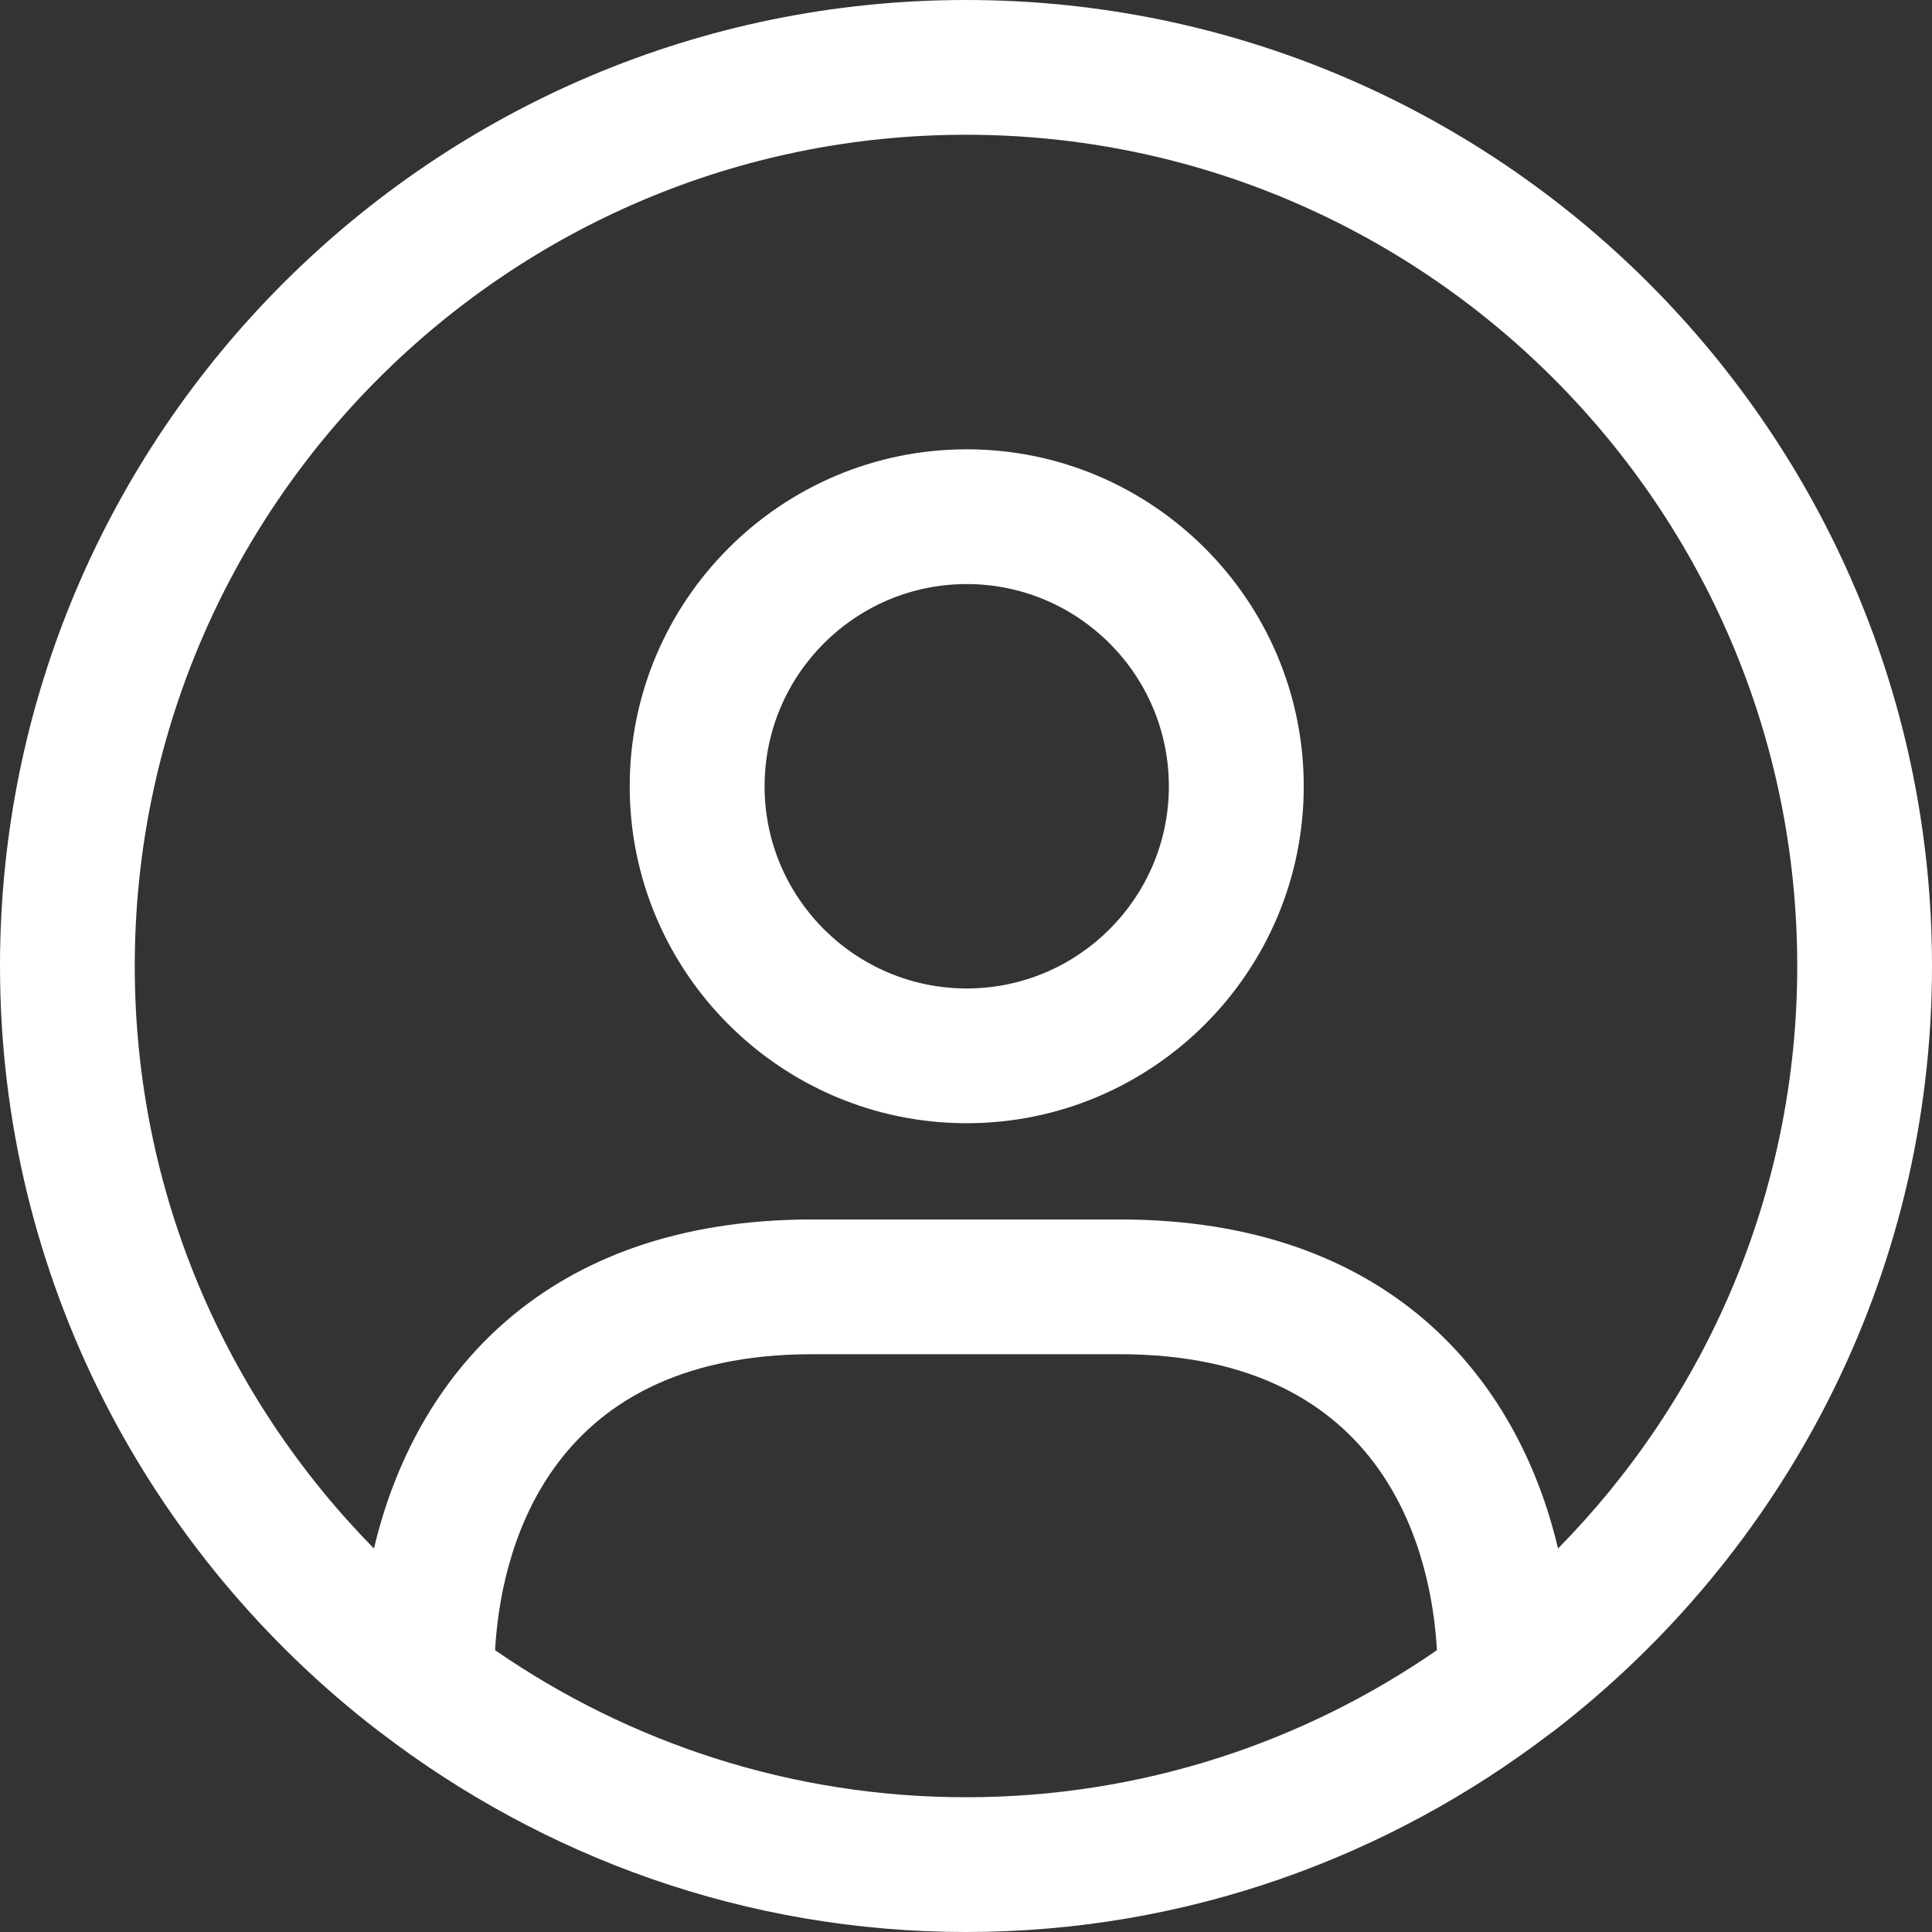 <svg width="16" height="16" viewBox="0 0 16 16" fill="none" xmlns="http://www.w3.org/2000/svg">
<rect x="0" y="0" width="16" height="16" fill="#333333" stroke="none"/>
<path id="user-circle" d="M16 8C16 3.588 12.412 0 8 0C3.588 0 0 3.588 0 8C0 10.582 1.235 12.876 3.14 14.34C3.143 14.343 3.147 14.344 3.15 14.347C4.498 15.379 6.176 16 8.001 16C9.825 16 11.504 15.379 12.851 14.347C12.854 14.344 12.859 14.343 12.862 14.34C14.765 12.876 16 10.582 16 8ZM1.116 8C1.116 4.204 4.204 1.116 8 1.116C11.796 1.116 14.884 4.204 14.884 8C14.884 9.878 14.126 11.581 12.903 12.824C12.569 11.409 11.499 10.099 9.273 10.099H6.727C4.501 10.099 3.431 11.409 3.097 12.824C1.874 11.581 1.116 9.878 1.116 8ZM4.1 13.666C4.143 12.903 4.492 11.215 6.727 11.215H9.273C11.508 11.215 11.857 12.903 11.9 13.666C10.791 14.433 9.447 14.884 8 14.884C6.553 14.884 5.209 14.432 4.1 13.666ZM8.006 9.302C9.544 9.302 10.797 8.051 10.797 6.512C10.797 4.973 9.544 3.721 8.006 3.721C6.468 3.721 5.215 4.973 5.215 6.512C5.215 8.051 6.467 9.302 8.006 9.302ZM8.006 4.837C8.929 4.837 9.68 5.588 9.68 6.512C9.68 7.435 8.929 8.186 8.006 8.186C7.083 8.186 6.332 7.435 6.332 6.512C6.332 5.588 7.083 4.837 8.006 4.837Z" fill="white"/>
</svg>
